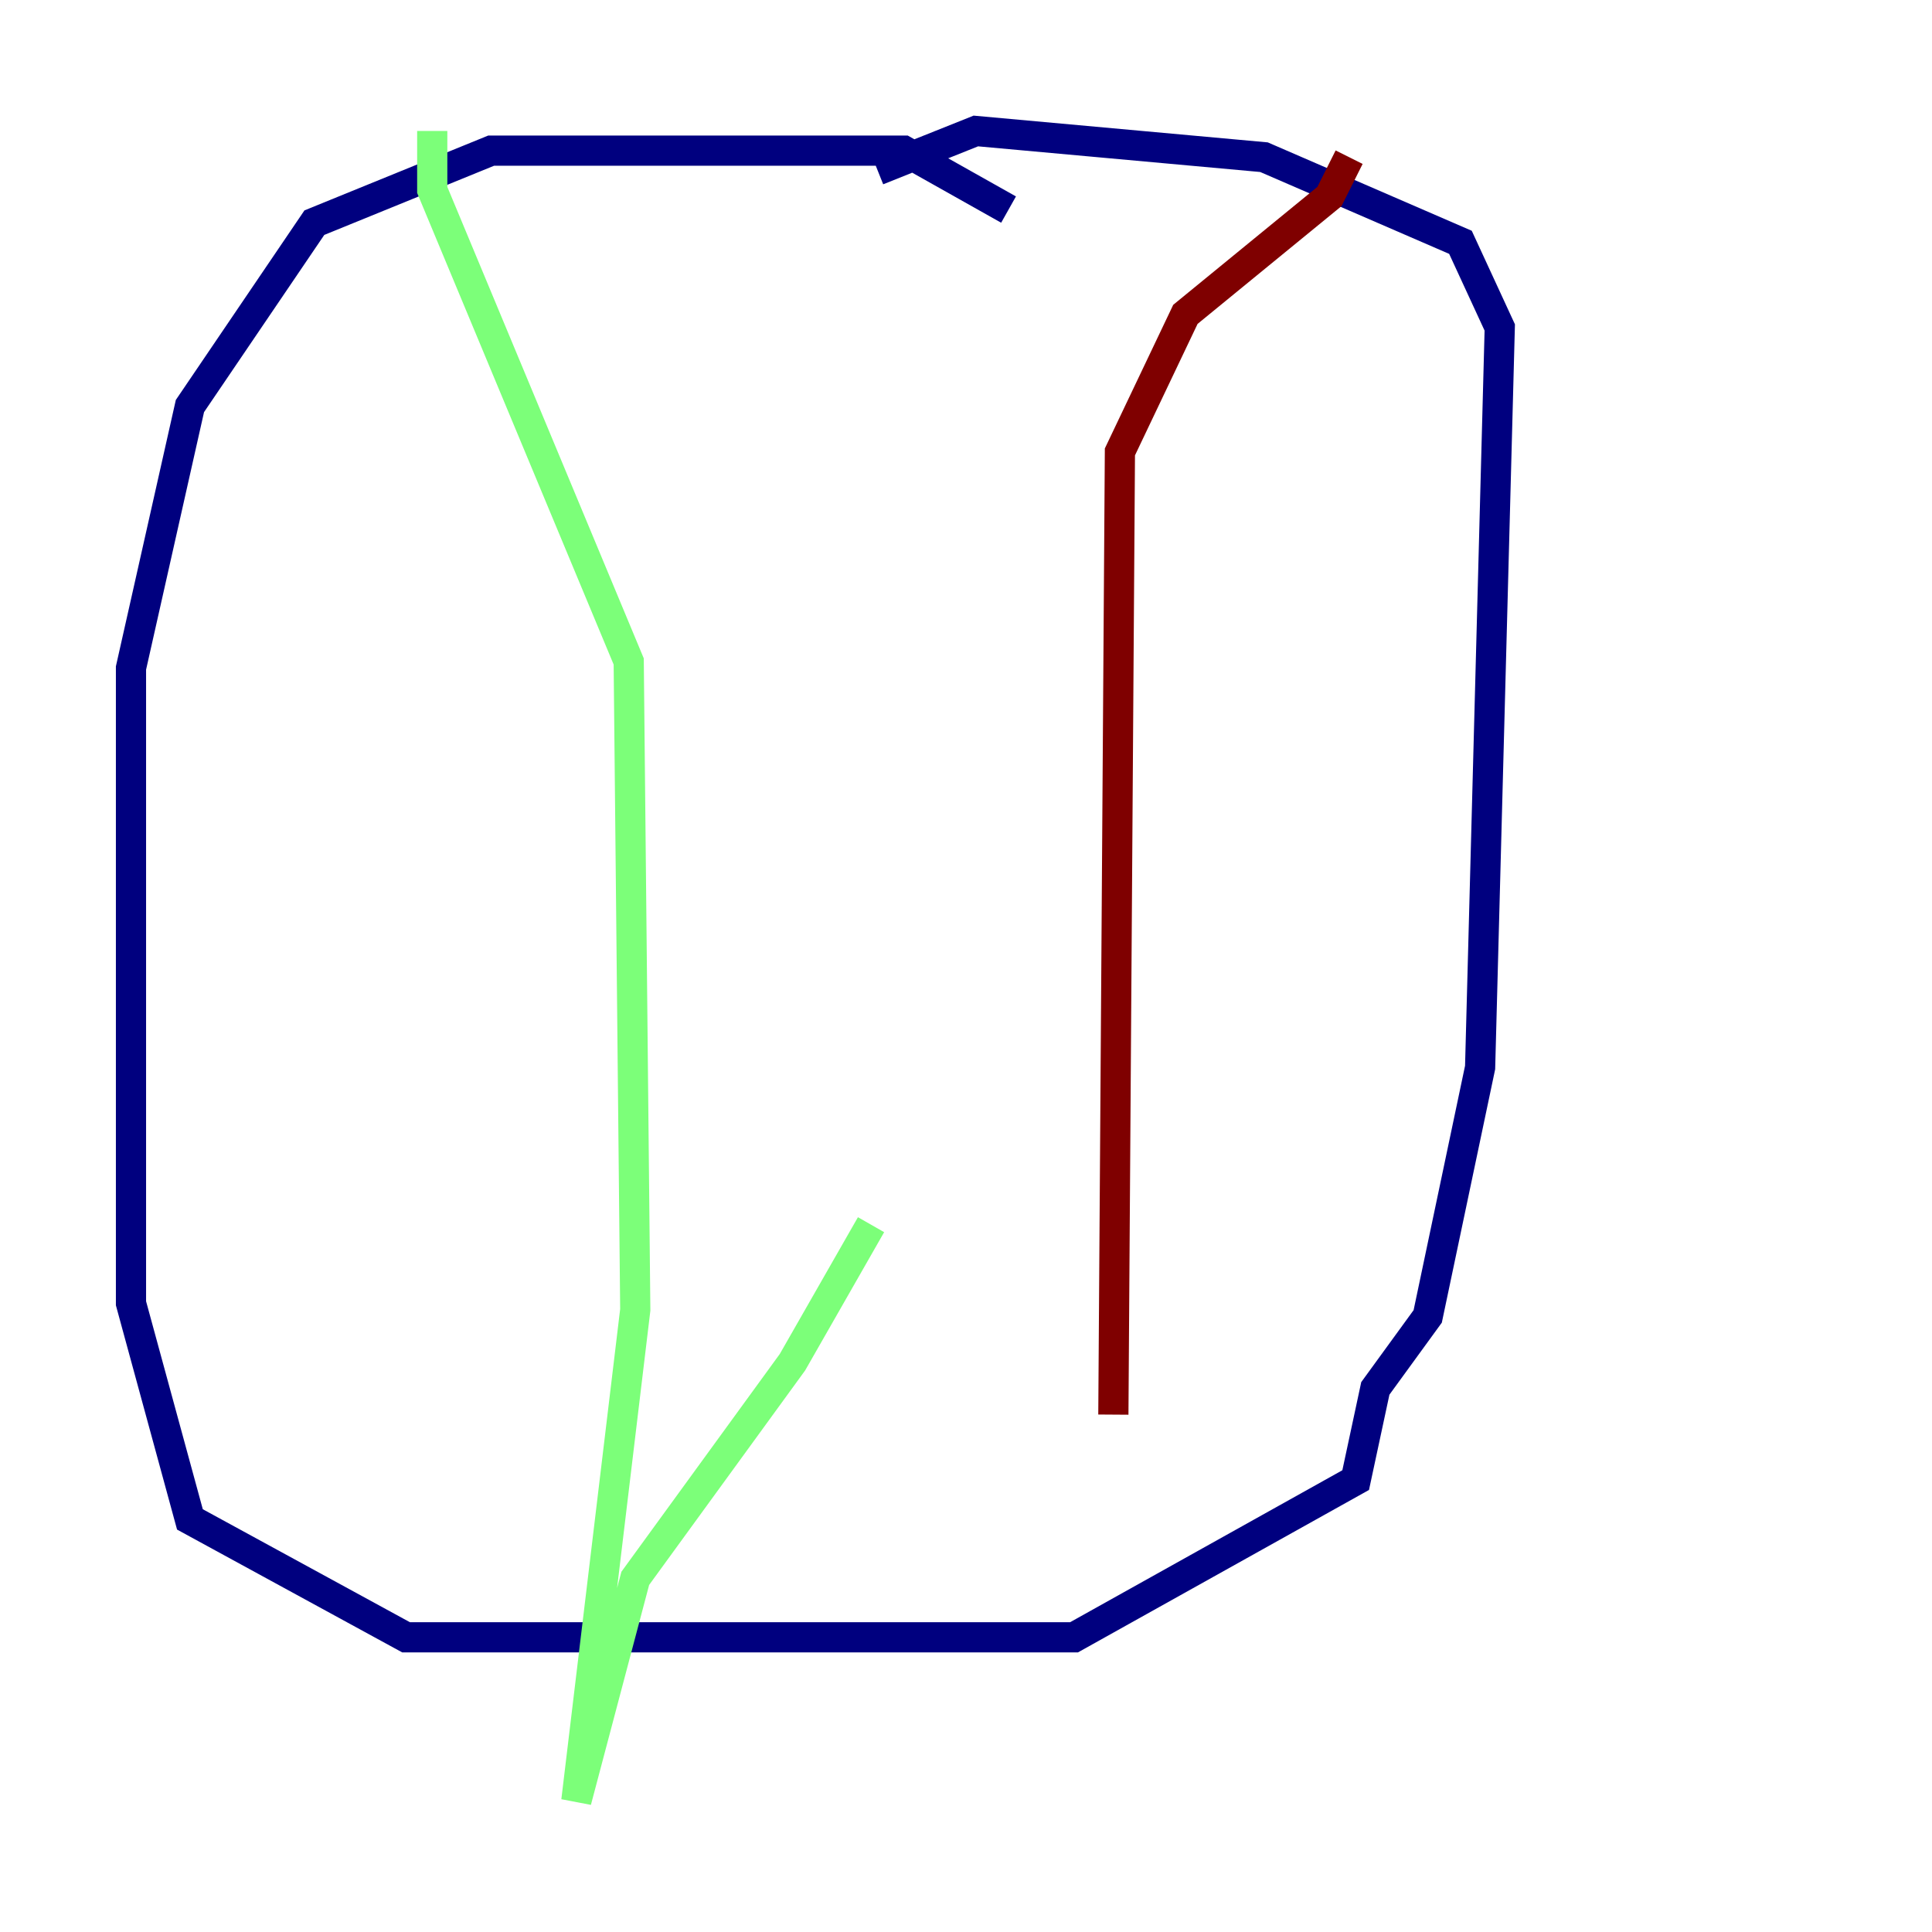 <?xml version="1.0" encoding="utf-8" ?>
<svg baseProfile="tiny" height="128" version="1.2" viewBox="0,0,128,128" width="128" xmlns="http://www.w3.org/2000/svg" xmlns:ev="http://www.w3.org/2001/xml-events" xmlns:xlink="http://www.w3.org/1999/xlink"><defs /><polyline fill="none" points="66.82,13.885 59.878,9.98 32.542,9.98 20.827,14.752 12.583,26.902 8.678,44.258 8.678,86.346 12.583,100.664 26.902,108.475 71.159,108.475 89.817,98.061 91.119,91.986 94.59,87.214 98.061,70.725 99.363,21.695 96.759,16.054 83.742,10.414 64.651,8.678 58.142,11.281" stroke="#00007f" stroke-width="2" /><polyline fill="none" points="28.637,8.678 28.637,12.583 41.654,43.824 42.088,86.78 38.183,119.322 42.088,104.57 52.502,90.251 57.709,81.139" stroke="#7cff79" stroke-width="2" /><polyline fill="none" points="89.383,10.414 88.081,13.017 78.536,20.827 74.197,29.939 73.763,93.722" stroke="#7f0000" stroke-width="2" /></svg>